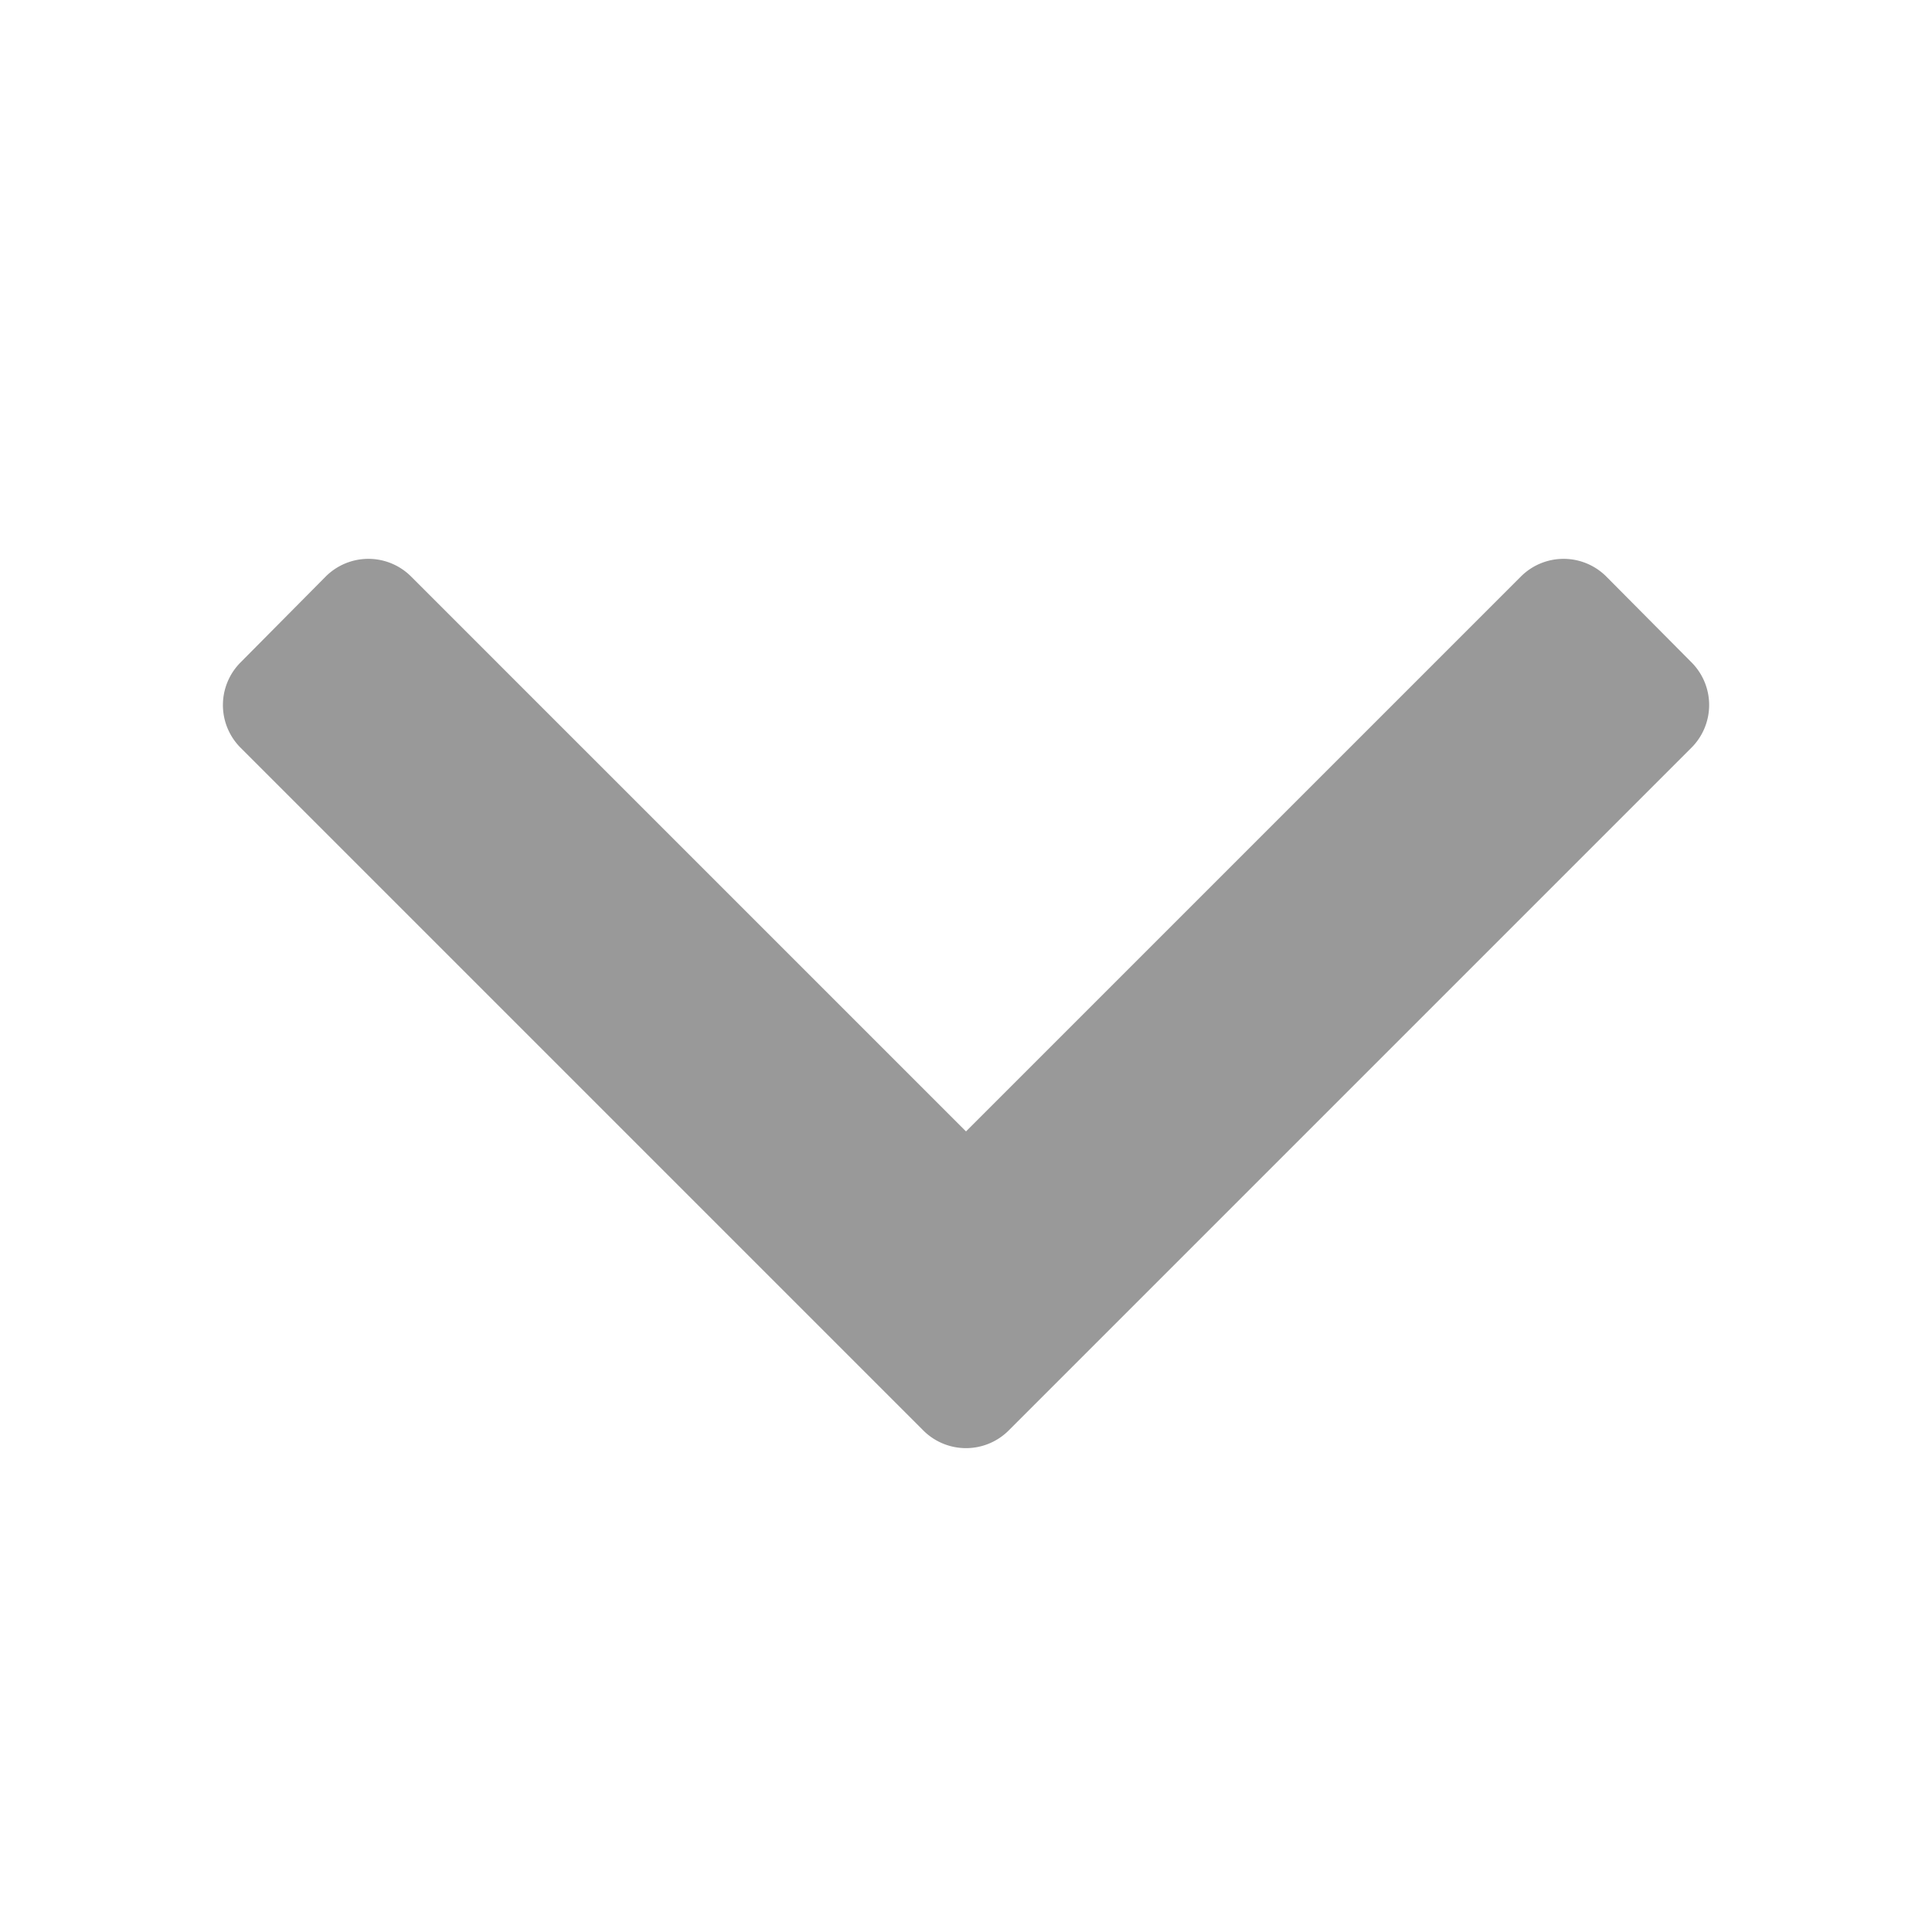 <svg xmlns="http://www.w3.org/2000/svg" width="16" height="16">
    <path d="M3.405 4.775L8 9.37l4.595-4.595a.5.5 0 0 1 .709.001l.705.71a.5.5 0 0 1-.001.706l-5.654 5.654a.5.5 0 0 1-.708 0L1.992 6.192a.5.5 0 0 1 0-.706l.704-.71a.5.5 0 0 1 .709-.001z" fill="#999" fill-rule="nonzero"/>
</svg>
